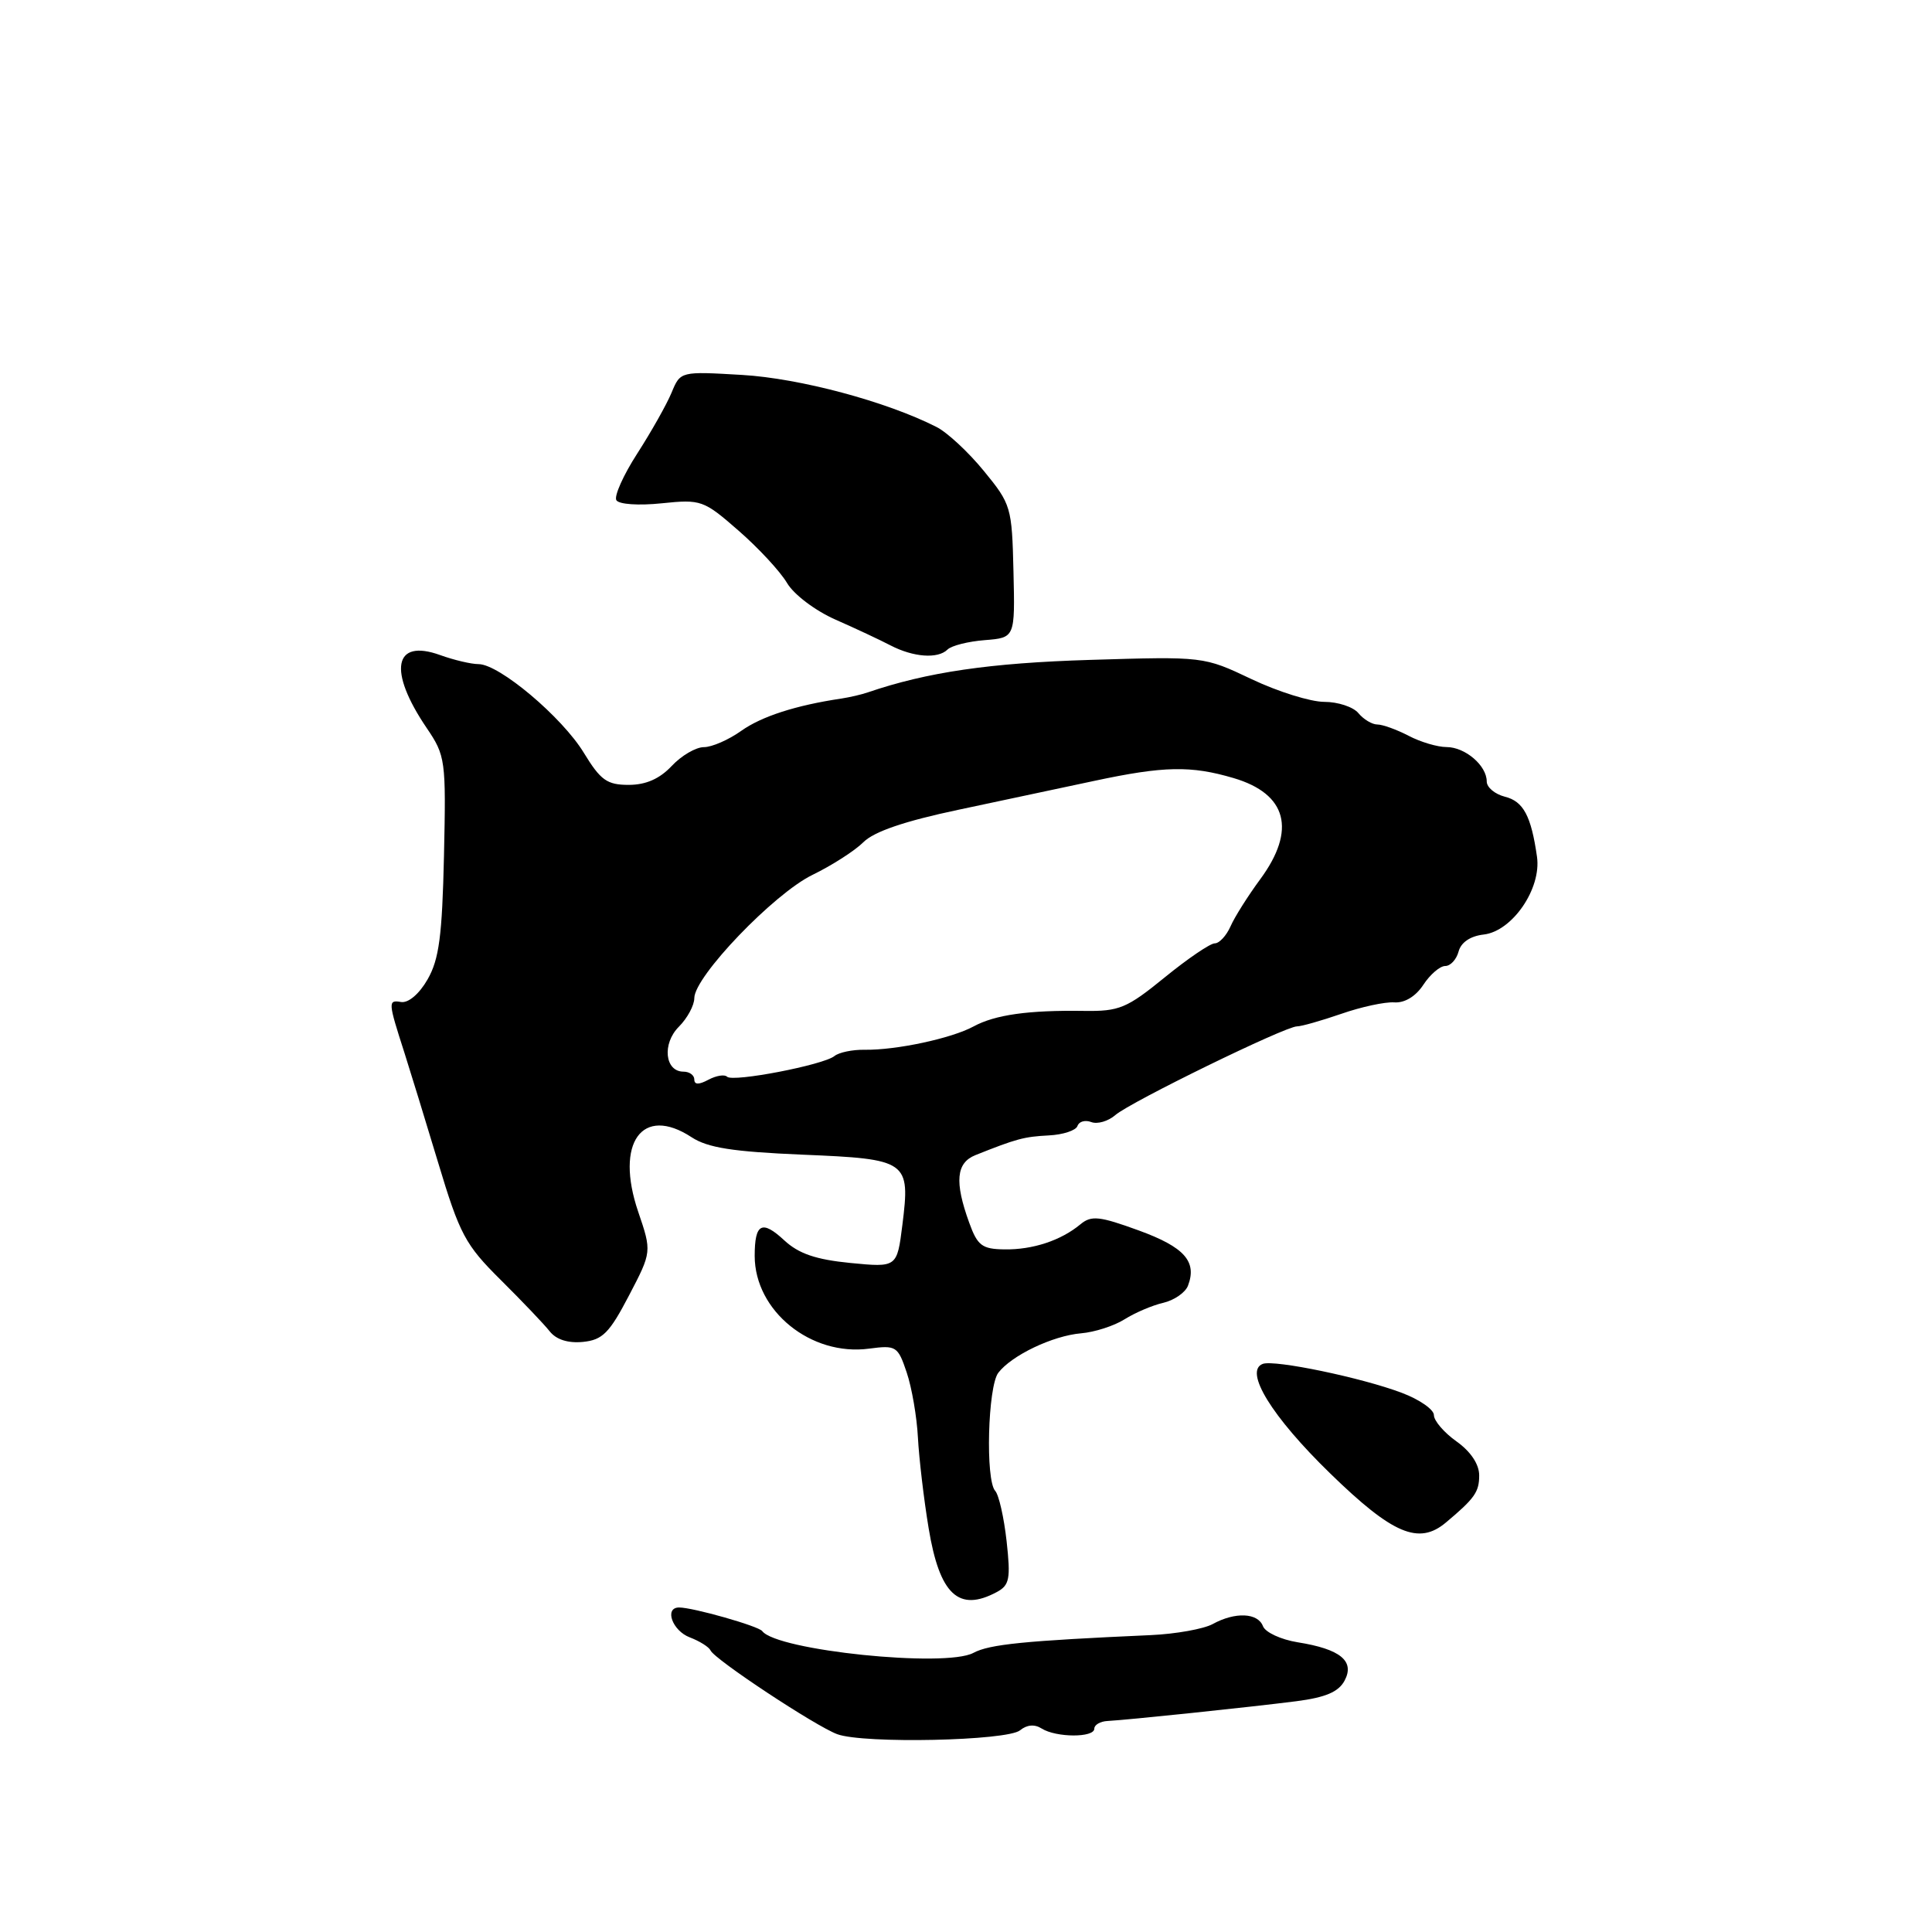 <?xml version="1.0" encoding="UTF-8" standalone="no"?>
<!DOCTYPE svg PUBLIC "-//W3C//DTD SVG 1.1//EN" "http://www.w3.org/Graphics/SVG/1.1/DTD/svg11.dtd" >
<svg xmlns="http://www.w3.org/2000/svg" xmlns:xlink="http://www.w3.org/1999/xlink" version="1.1" viewBox="0 0 256 256">
 <g >
 <path fill="currentColor"
d=" M 135.17 229.27 C 136.07 228.53 137.09 228.44 138.03 229.04 C 139.95 230.25 145.00 230.27 145.00 229.06 C 145.00 228.55 145.79 228.09 146.75 228.04 C 149.32 227.91 165.68 226.20 171.78 225.42 C 175.64 224.92 177.36 224.19 178.16 222.70 C 179.55 220.10 177.61 218.51 171.94 217.61 C 169.73 217.25 167.67 216.30 167.35 215.48 C 166.67 213.69 163.66 213.56 160.68 215.20 C 159.48 215.85 155.80 216.51 152.50 216.66 C 135.77 217.41 131.10 217.87 128.97 219.02 C 125.25 221.00 102.94 218.70 101.00 216.13 C 100.50 215.46 91.83 213.00 89.99 213.00 C 87.98 213.00 89.08 216.08 91.40 216.96 C 92.71 217.46 93.95 218.24 94.15 218.69 C 94.66 219.87 108.07 228.73 110.94 229.79 C 114.45 231.08 133.49 230.67 135.17 229.27 Z  M 132.07 210.96 C 133.77 210.05 133.93 209.21 133.38 204.21 C 133.03 201.07 132.35 198.07 131.87 197.55 C 130.56 196.12 130.89 183.73 132.28 181.90 C 134.05 179.59 139.49 176.99 143.25 176.67 C 145.04 176.52 147.62 175.69 149.00 174.82 C 150.38 173.95 152.69 172.96 154.14 172.63 C 155.59 172.29 157.06 171.27 157.41 170.37 C 158.64 167.16 156.95 165.25 150.89 163.04 C 145.67 161.14 144.61 161.03 143.17 162.22 C 140.59 164.37 136.84 165.61 133.09 165.55 C 130.12 165.51 129.52 165.05 128.42 162.00 C 126.46 156.59 126.70 154.08 129.25 153.06 C 134.71 150.88 135.69 150.62 138.95 150.45 C 140.85 150.36 142.57 149.79 142.77 149.20 C 142.97 148.60 143.79 148.37 144.60 148.68 C 145.41 148.99 146.85 148.57 147.79 147.75 C 149.80 146.01 170.29 136.00 171.86 136.00 C 172.45 136.00 175.08 135.25 177.72 134.34 C 180.35 133.42 183.51 132.74 184.74 132.82 C 186.12 132.92 187.59 132.03 188.60 130.49 C 189.50 129.12 190.80 128.00 191.50 128.00 C 192.20 128.00 192.99 127.13 193.27 126.08 C 193.59 124.87 194.83 124.03 196.60 123.83 C 200.39 123.39 204.26 117.75 203.66 113.53 C 202.89 108.12 201.86 106.18 199.41 105.57 C 198.08 105.23 197.00 104.33 197.00 103.55 C 197.00 101.44 194.15 99.00 191.68 98.99 C 190.48 98.99 188.21 98.32 186.64 97.49 C 185.06 96.67 183.20 96.00 182.51 96.00 C 181.81 96.00 180.68 95.32 180.00 94.50 C 179.32 93.67 177.28 93.00 175.47 93.00 C 173.66 93.00 169.33 91.65 165.84 89.99 C 159.50 86.98 159.50 86.98 144.43 87.44 C 131.18 87.84 122.85 89.06 115.00 91.74 C 114.17 92.03 112.60 92.39 111.50 92.56 C 105.44 93.46 100.91 94.93 98.22 96.84 C 96.55 98.03 94.33 99.00 93.27 99.00 C 92.21 99.00 90.29 100.12 89.00 101.50 C 87.40 103.20 85.58 104.00 83.30 104.00 C 80.43 104.00 79.58 103.39 77.36 99.75 C 74.48 95.02 66.15 88.00 63.41 88.00 C 62.44 88.00 60.15 87.46 58.32 86.80 C 52.18 84.58 51.38 88.86 56.53 96.45 C 59.03 100.14 59.11 100.69 58.83 113.38 C 58.59 124.03 58.18 127.12 56.66 129.77 C 55.55 131.71 54.11 132.93 53.14 132.77 C 51.40 132.48 51.41 132.73 53.59 139.50 C 54.29 141.70 56.30 148.22 58.04 154.00 C 60.92 163.59 61.65 164.94 66.35 169.60 C 69.18 172.41 72.10 175.47 72.84 176.41 C 73.71 177.51 75.27 178.00 77.24 177.81 C 79.84 177.55 80.75 176.63 83.33 171.69 C 86.37 165.87 86.37 165.87 84.56 160.55 C 81.46 151.44 85.09 146.39 91.64 150.69 C 93.78 152.09 97.11 152.61 106.35 153.00 C 120.31 153.58 120.63 153.81 119.57 162.31 C 118.86 167.95 118.86 167.95 112.68 167.35 C 108.11 166.90 105.83 166.12 103.93 164.36 C 100.96 161.60 100.00 162.10 100.00 166.42 C 100.01 173.71 107.46 179.74 115.17 178.70 C 118.74 178.23 118.97 178.37 120.14 181.85 C 120.82 183.86 121.49 187.75 121.63 190.50 C 121.78 193.25 122.41 198.65 123.05 202.50 C 124.50 211.29 127.03 213.66 132.07 210.96 Z  M 191.58 201.75 C 195.40 198.55 196.00 197.70 196.00 195.50 C 196.00 194.02 194.88 192.34 193.00 191.00 C 191.35 189.83 190.00 188.26 190.00 187.51 C 190.00 186.77 188.09 185.44 185.75 184.56 C 180.45 182.55 168.90 180.15 167.33 180.72 C 164.79 181.66 168.51 187.71 176.27 195.25 C 184.53 203.29 187.99 204.76 191.58 201.75 Z  M 125.55 86.07 C 126.07 85.55 128.30 84.99 130.50 84.82 C 134.50 84.50 134.50 84.50 134.29 75.72 C 134.09 67.20 133.98 66.81 130.37 62.41 C 128.33 59.91 125.50 57.28 124.08 56.57 C 117.42 53.19 105.97 50.13 98.33 49.68 C 90.16 49.20 90.16 49.20 88.99 52.02 C 88.35 53.57 86.30 57.20 84.45 60.08 C 82.59 62.96 81.35 65.75 81.67 66.28 C 82.01 66.83 84.62 67.01 87.68 66.69 C 92.91 66.15 93.23 66.27 97.87 70.32 C 100.51 72.62 103.39 75.73 104.28 77.24 C 105.18 78.77 108.01 80.91 110.70 82.10 C 113.34 83.26 116.62 84.80 118.00 85.52 C 121.03 87.09 124.27 87.33 125.55 86.07 Z  M 92.00 143.04 C 92.00 142.47 91.36 142.00 90.57 142.00 C 88.09 142.00 87.71 138.29 89.95 136.05 C 91.08 134.92 92.00 133.21 92.00 132.25 C 92.01 129.39 102.57 118.39 107.67 115.92 C 110.24 114.67 113.28 112.72 114.41 111.59 C 115.81 110.19 119.88 108.80 126.99 107.30 C 132.77 106.07 140.88 104.35 145.00 103.47 C 154.22 101.50 157.81 101.43 163.46 103.10 C 170.54 105.19 171.80 109.97 166.99 116.50 C 165.37 118.70 163.59 121.51 163.05 122.75 C 162.50 123.99 161.56 125.00 160.96 125.00 C 160.36 125.00 157.37 127.03 154.33 129.51 C 149.31 133.60 148.31 134.02 143.64 133.95 C 136.25 133.84 131.86 134.46 129.00 136.01 C 126.09 137.59 118.77 139.16 114.57 139.10 C 112.96 139.07 111.16 139.45 110.57 139.93 C 109.13 141.11 97.10 143.43 96.34 142.67 C 96.01 142.34 94.90 142.52 93.87 143.07 C 92.60 143.75 92.00 143.74 92.00 143.04 Z "/>
</g>
</svg>